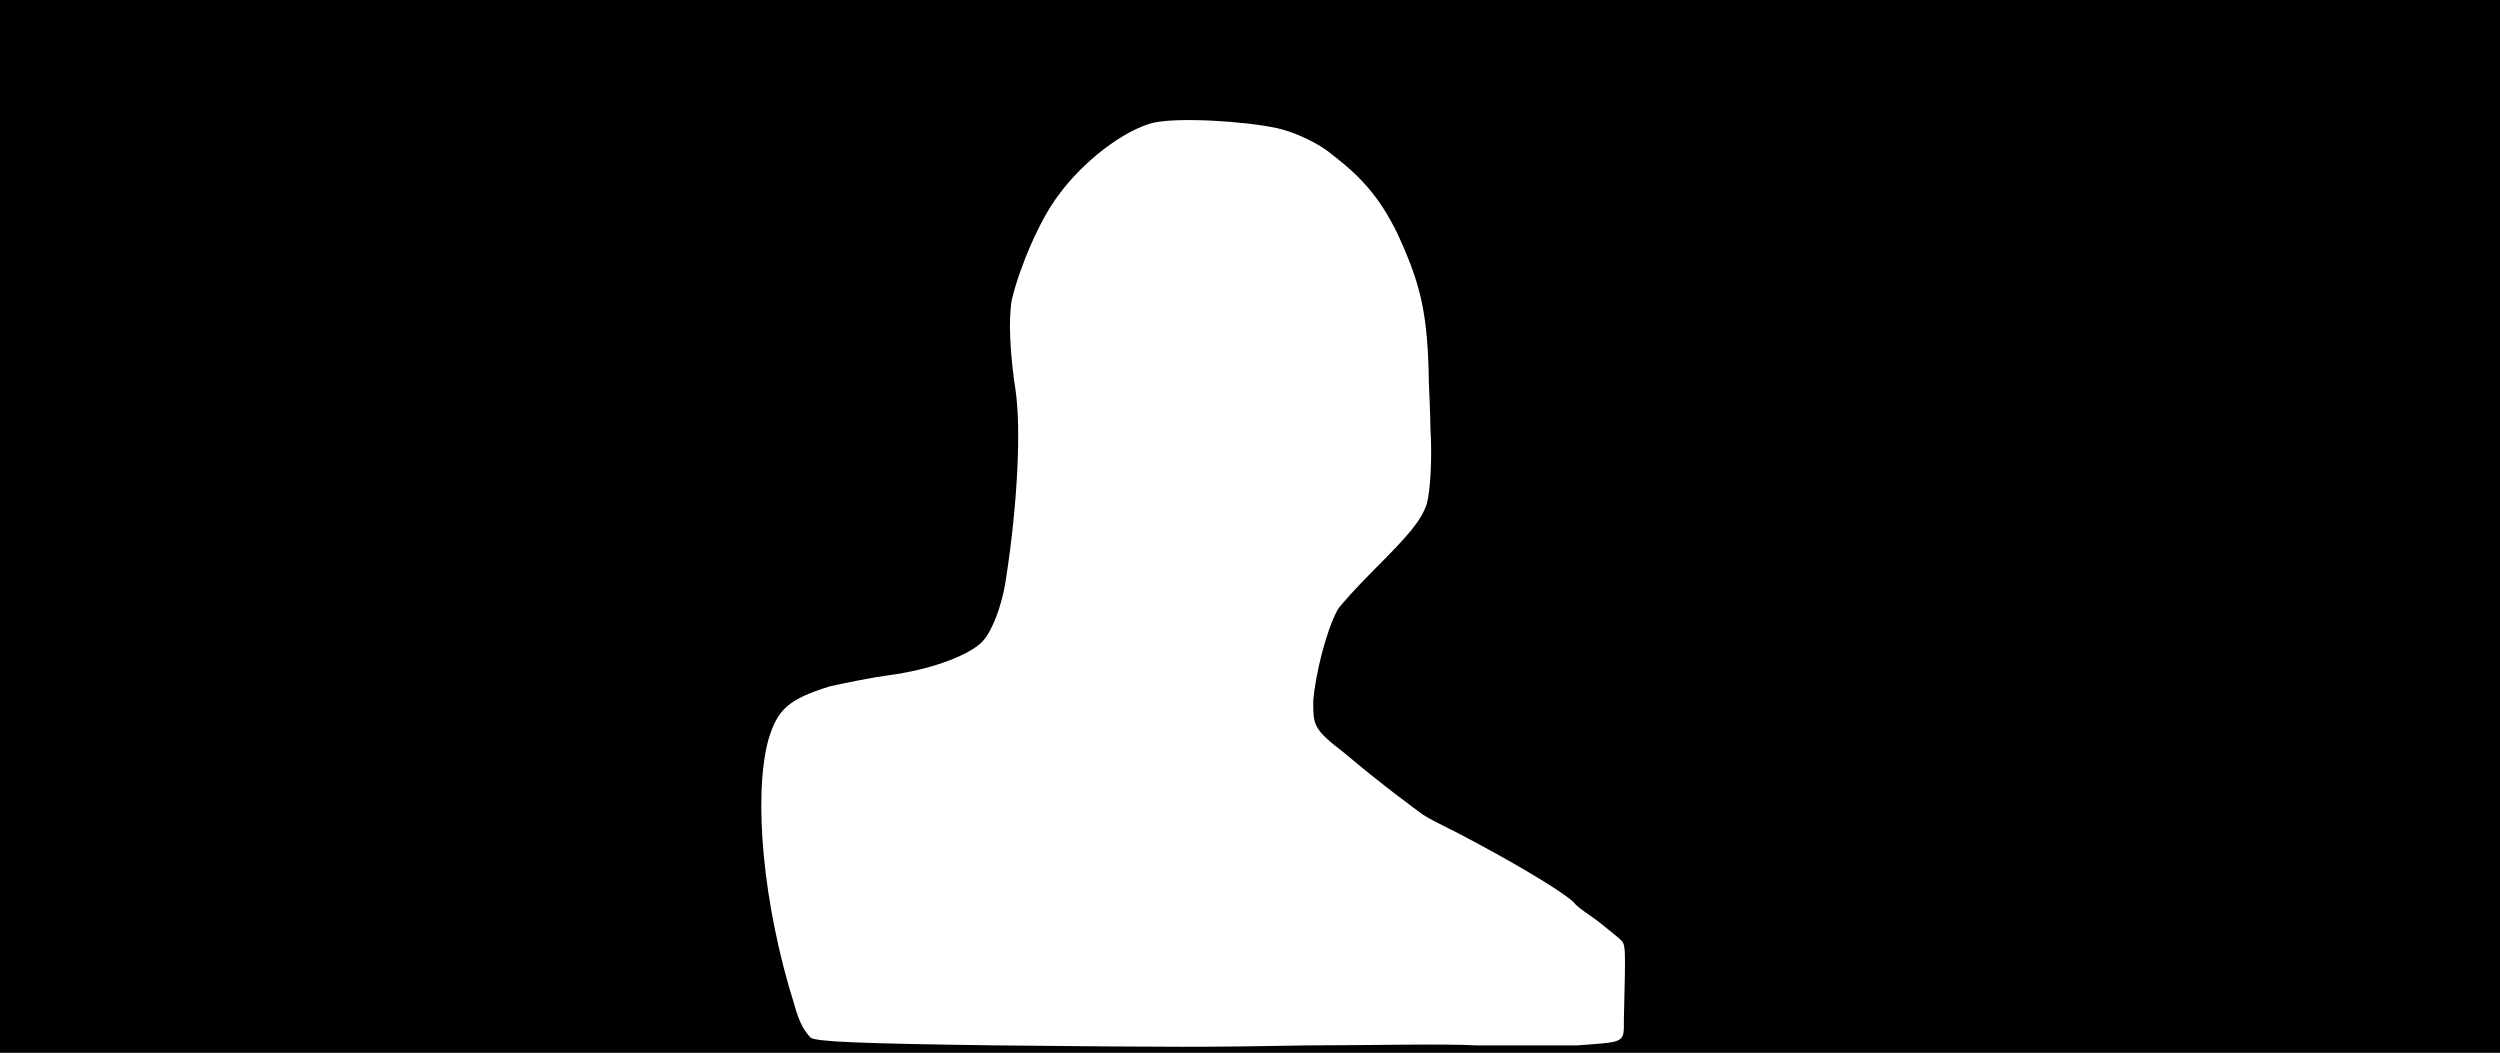 <svg xmlns="http://www.w3.org/2000/svg" width="1344" height="566"><path d="M0 283V0h1344v566H0V283m704 279c31 0 71-1 90 0h54c26-2 25-1 25-14 1-41 1-40-2-43-1-1-6-5-11-9s-12-8-14-11c-9-8-39-25-62-37-8-4-16-8-19-10-4-3-22-16-42-33-17-13-17-15-17-28 1-14 7-38 13-49 1-2 10-12 20-22 18-18 25-26 28-35 2-7 3-25 2-41 0-9-1-23-1-32-1-32-5-47-17-73-9-18-18-29-35-42-7-6-20-12-29-14-18-4-54-6-67-3-16 4-38 21-51 39-10 13-21 39-25 56-2 10-1 30 2 49 3 21 1 61-5 100-2 15-8 31-14 36-8 7-27 14-49 17-8 1-23 4-32 6-22 7-28 12-33 29-8 30-3 88 14 142 3 11 6 15 9 18 4 2 25 3 99 4 100 1 111 1 169 0z"/></svg>